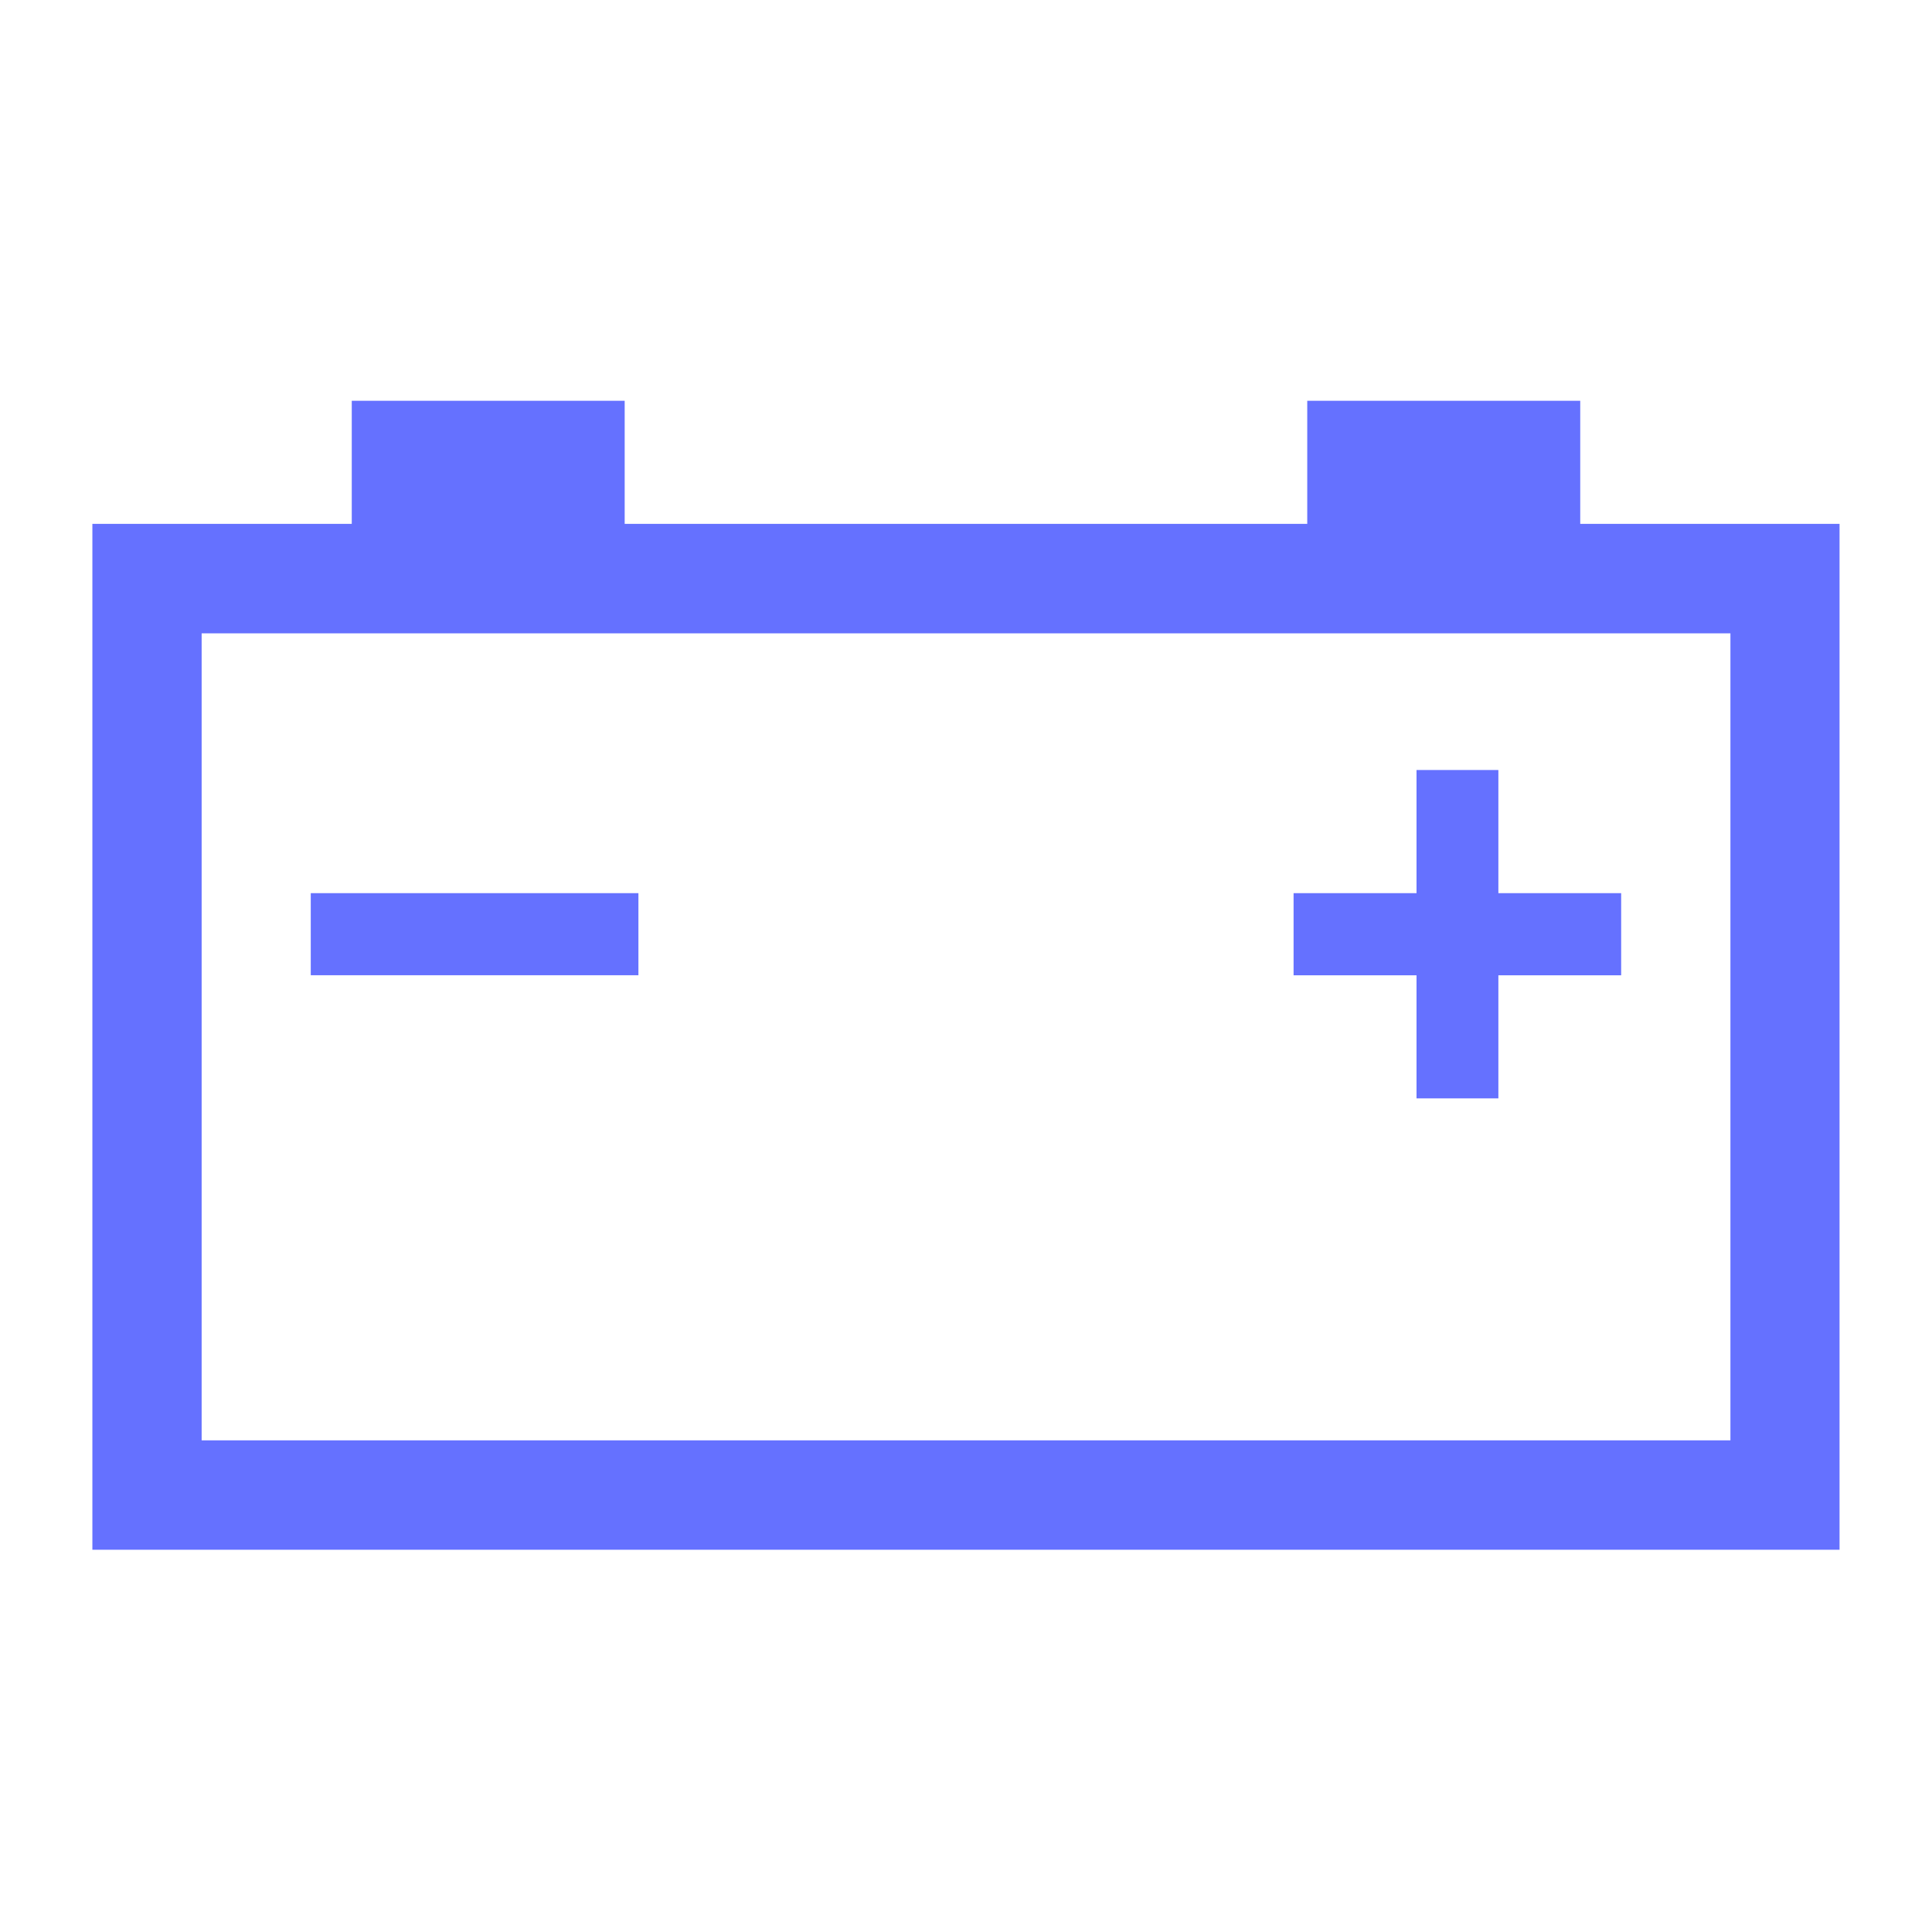 <svg width="27" height="27" viewBox="0 0 27 27" fill="none" xmlns="http://www.w3.org/2000/svg">
<path d="M22.084 7.321V5.601H18.269V7.321H8.73V5.601H4.916V7.321H1.291V21.658H25.708V7.321H22.084ZM24.183 20.129H2.818V8.851H24.183V20.129Z" fill="#6571FF"/>
<path d="M8.922 12.482H4.343V13.629H8.922V12.482Z" fill="#6571FF"/>
<path d="M18.078 13.63H19.796V15.35H20.94V13.63H22.656V12.482H20.94V10.761H19.796V12.482H18.078V13.63Z" fill="#6571FF"/>
</svg>
